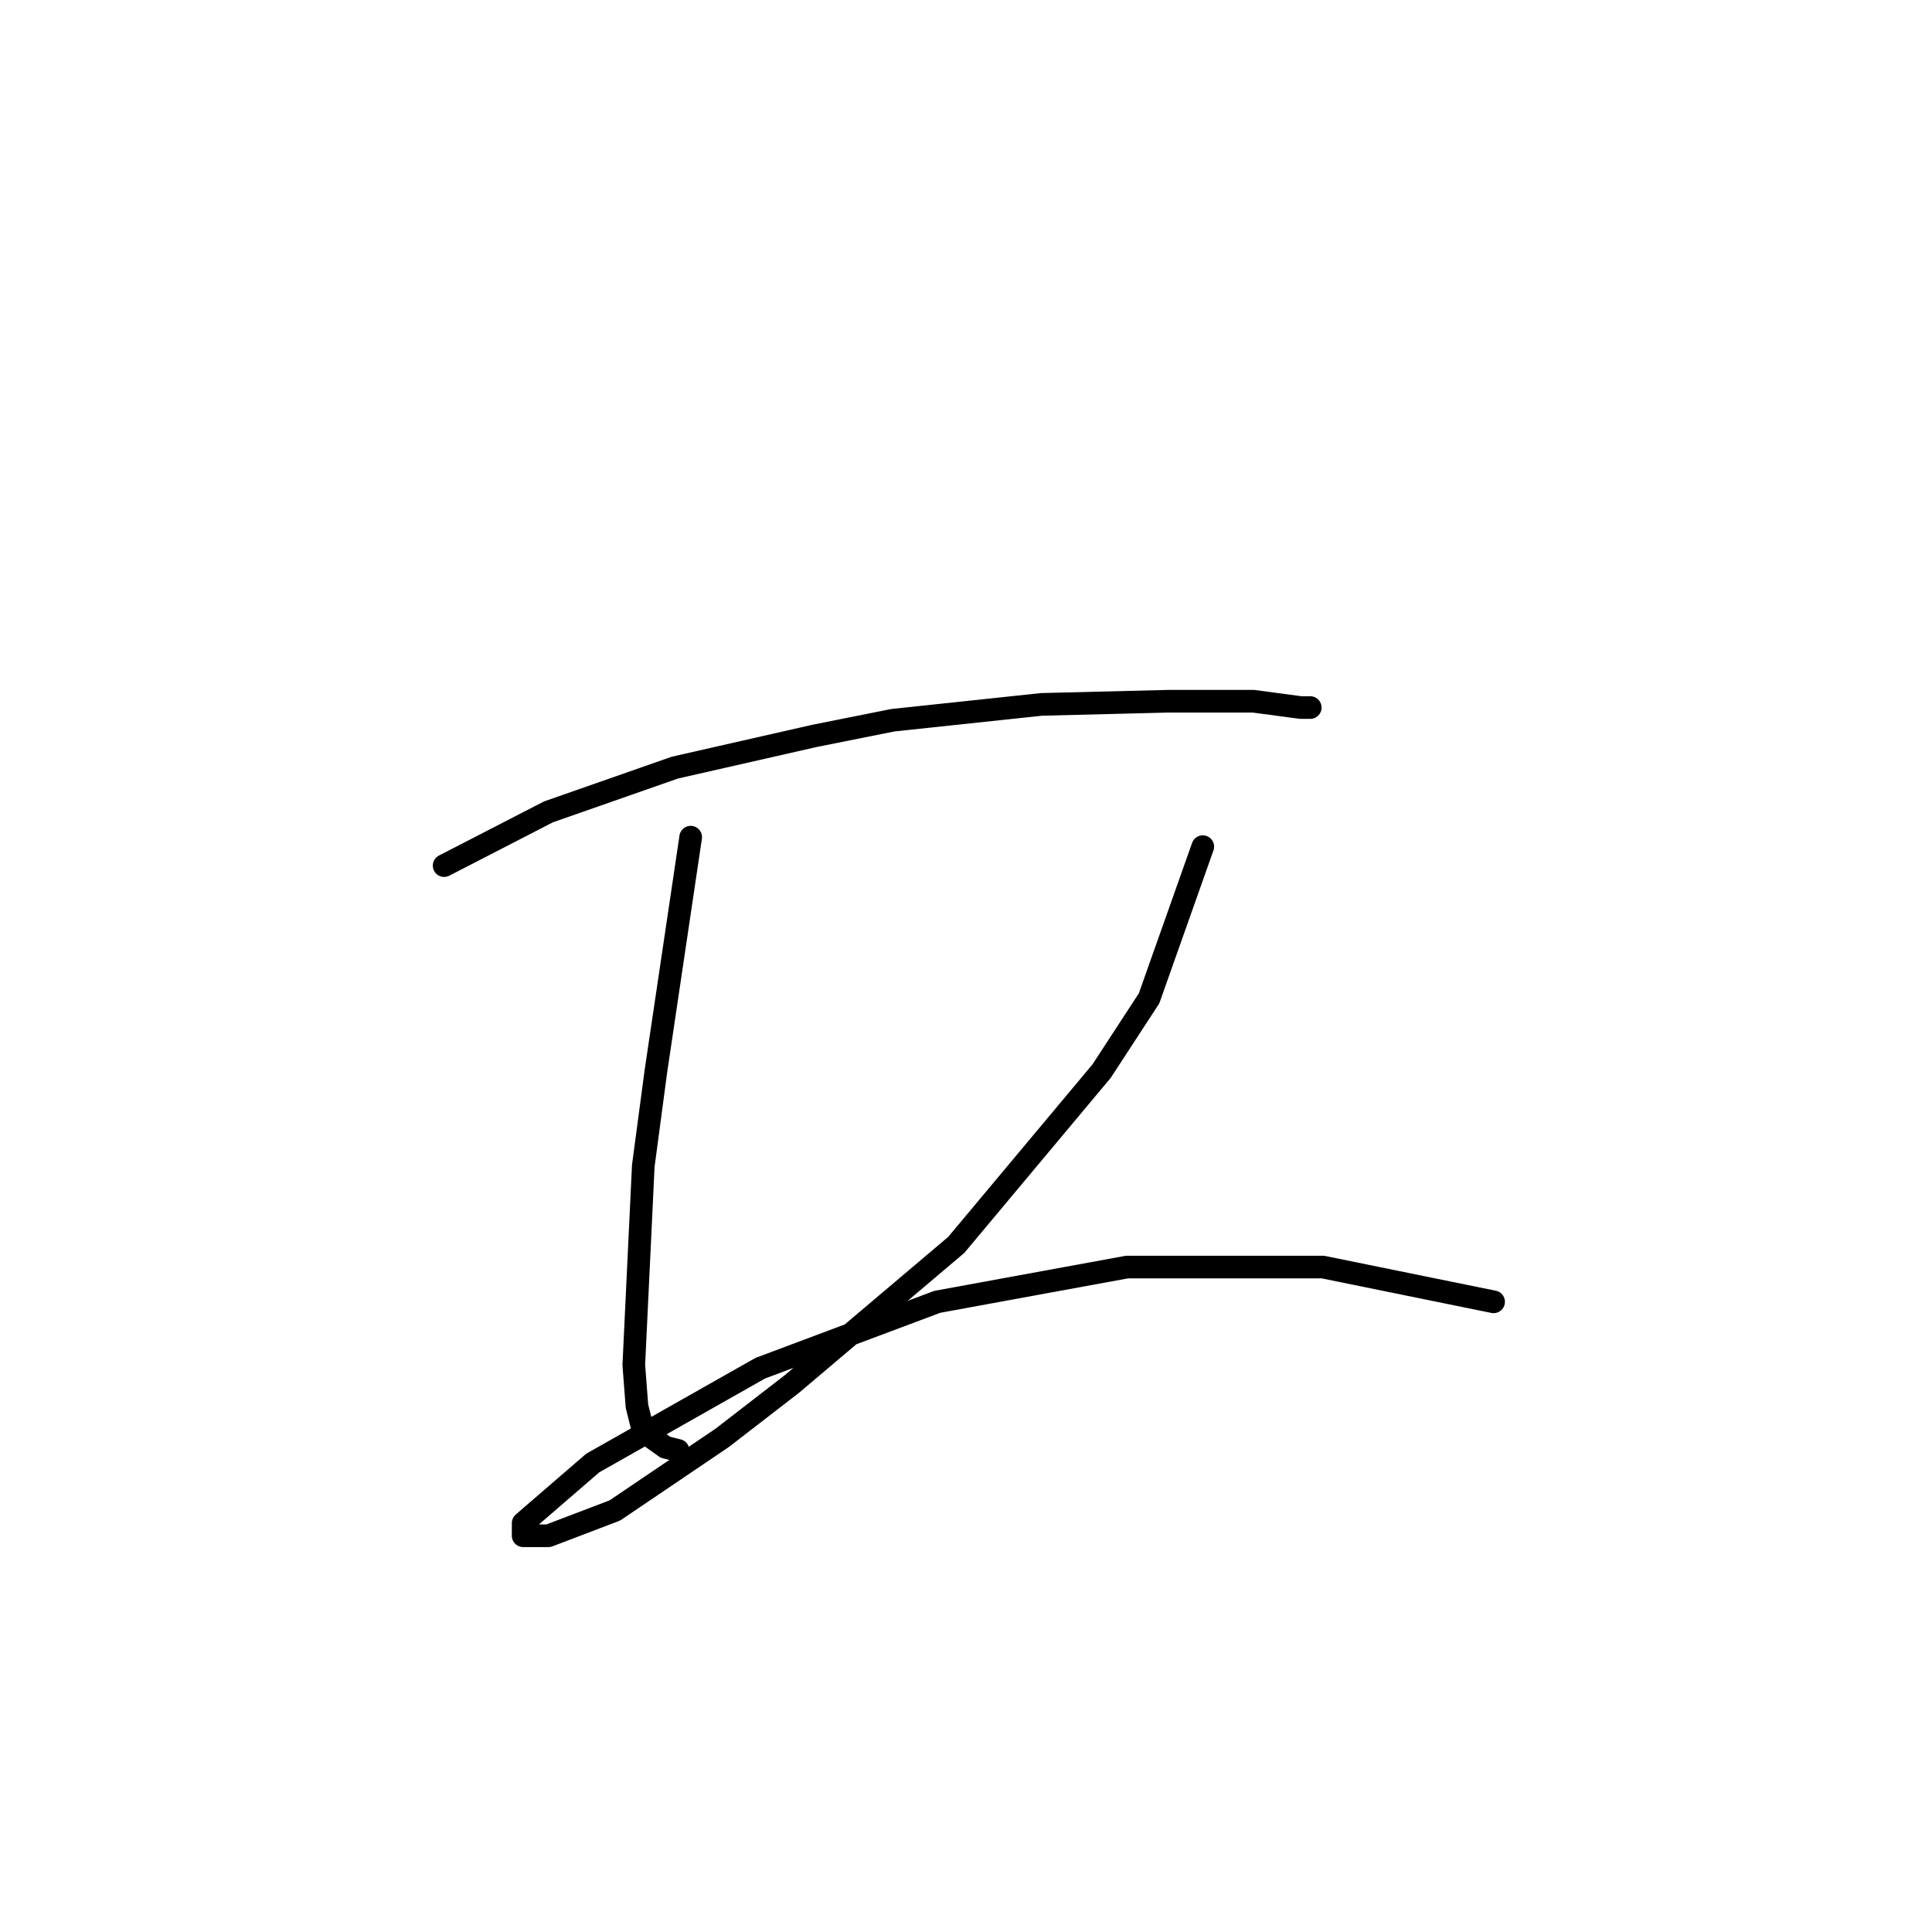 <?xml version="1.0" standalone="no"?>
    <svg width="256" height="256" xmlns="http://www.w3.org/2000/svg" version="1.1">
    <polyline stroke="black" stroke-width="3" stroke-linecap="round" fill="transparent" stroke-linejoin="round" points="58.85 114.698 72.672 107.578 89.426 101.714 107.856 97.525 118.327 95.431 138.013 93.336 154.768 92.918 166.077 92.918 172.36 93.755 173.616 93.755 173.616 93.755 " />
        <polyline stroke="black" stroke-width="3" stroke-linecap="round" fill="transparent" stroke-linejoin="round" points="91.52 110.928 86.913 141.924 85.238 154.489 83.981 180.877 84.4 186.323 85.238 189.673 88.17 191.768 89.845 192.187 89.845 192.187 " />
        <polyline stroke="black" stroke-width="3" stroke-linecap="round" fill="transparent" stroke-linejoin="round" points="159.375 112.185 152.255 132.29 145.972 141.924 126.704 164.961 104.924 183.391 95.709 190.511 81.468 200.145 72.672 203.496 69.321 203.496 69.321 201.82 78.536 193.862 100.735 181.296 124.191 172.5 149.323 167.893 175.292 167.893 197.91 172.5 197.91 172.5 " />
        </svg>